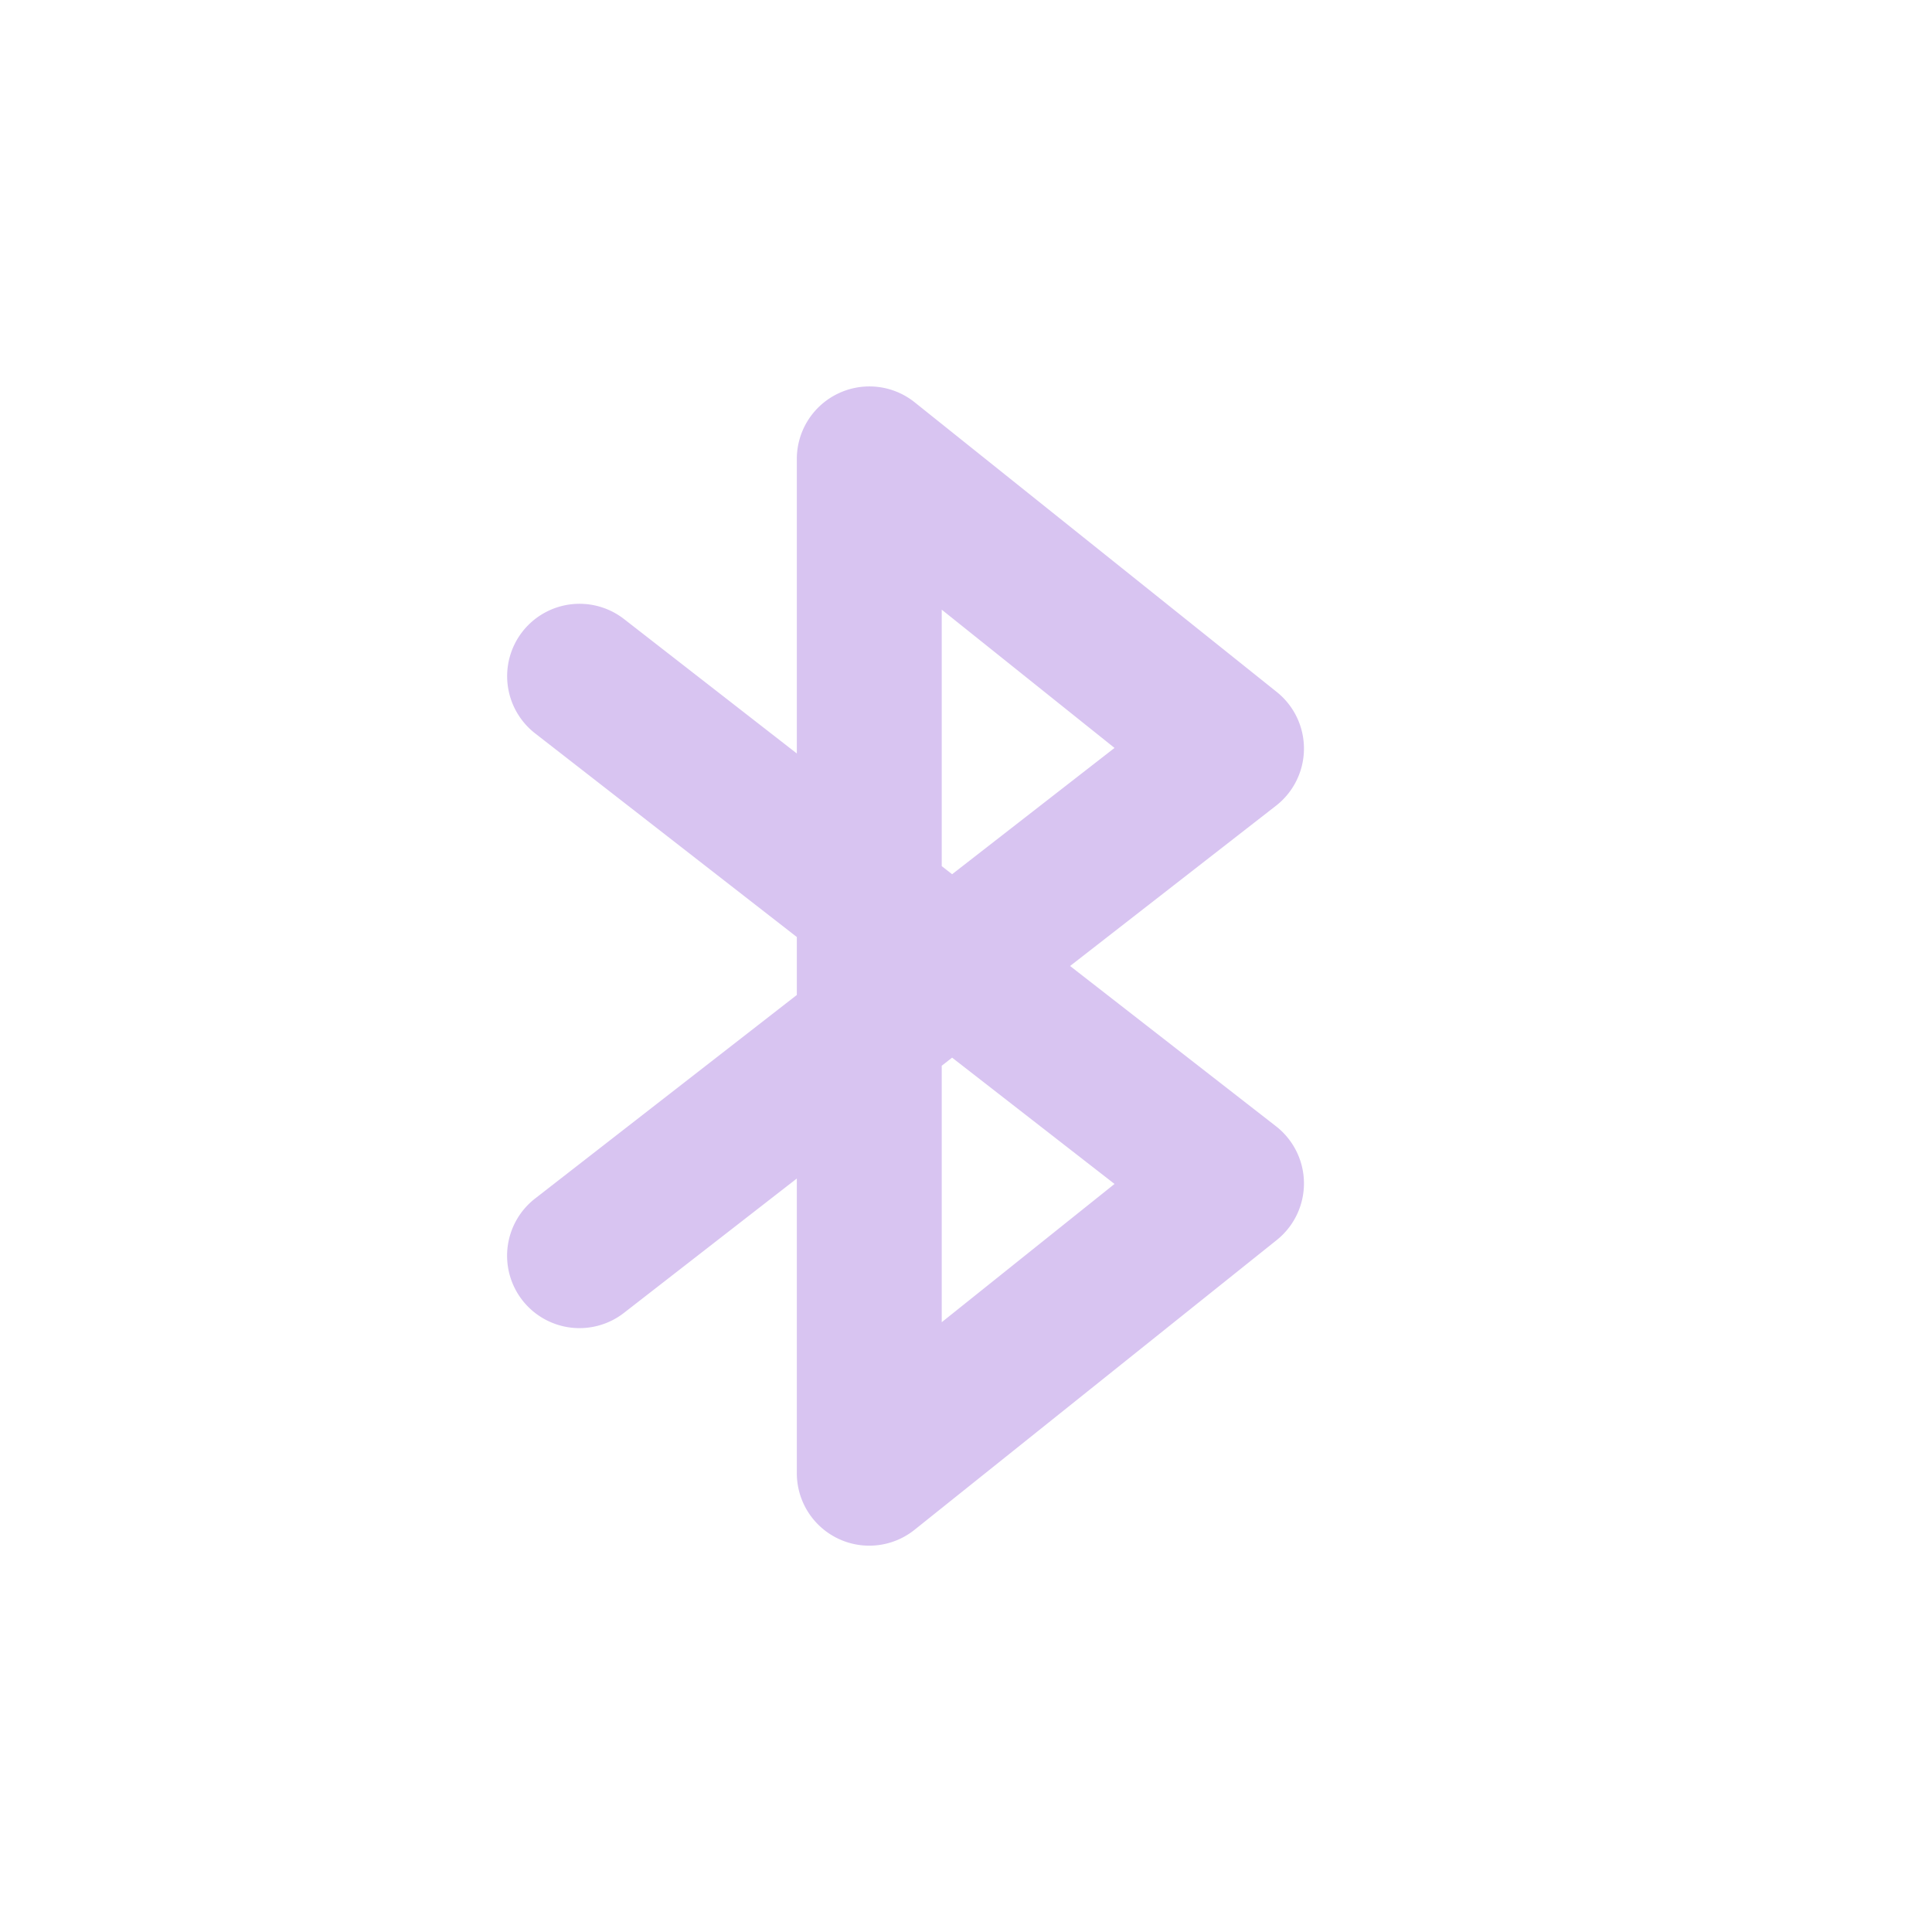 <?xml version="1.0" encoding="UTF-8" standalone="no"?>
<svg
   width="16"
   height="16"
   version="1.1"
   id="svg7"
   sodipodi:docname="bluetooth.svg"
   inkscape:version="1.2.1 (9c6d41e410, 2022-07-14, custom)"
   xmlns:inkscape="http://www.inkscape.org/namespaces/inkscape"
   xmlns:sodipodi="http://sodipodi.sourceforge.net/DTD/sodipodi-0.dtd"
   xmlns="http://www.w3.org/2000/svg"
   xmlns:svg="http://www.w3.org/2000/svg">
  <sodipodi:namedview
     id="namedview9"
     pagecolor="#ffffff"
     bordercolor="#000000"
     borderopacity="0.25"
     inkscape:showpageshadow="2"
     inkscape:pageopacity="0.0"
     inkscape:pagecheckerboard="0"
     inkscape:deskcolor="#d1d1d1"
     showgrid="false"
     inkscape:zoom="55.625"
     inkscape:cx="7.4247191"
     inkscape:cy="8.0089888"
     inkscape:window-width="1920"
     inkscape:window-height="1057"
     inkscape:window-x="0"
     inkscape:window-y="0"
     inkscape:window-maximized="1"
     inkscape:current-layer="svg7" />
  <defs
     id="defs3">
    <style
       id="current-color-scheme"
       type="text/css">
   .ColorScheme-Text { color:#d8c4f1; } .ColorScheme-Highlight { color:#4285f4; } .ColorScheme-NeutralText { color:#ff9800; } .ColorScheme-PositiveText { color:#4caf50; } .ColorScheme-NegativeText { color:#f44336; }
  </style>
  </defs>
  <path
     style="fill:currentColor;stroke-width:0.6"
     class="ColorScheme-Text"
     d="M 6.939,3.26 A 0.6,0.6 0 0 0 6.599,3.8 V 6.24 L 5.167,5.126 A 0.6,0.6 0 0 0 4.326,5.232 0.6,0.6 0 0 0 4.431,6.073 L 6.599,7.76 V 8.24 L 4.431,9.926 A 0.6,0.6 0 0 0 4.326,10.768 0.6,0.6 0 0 0 5.167,10.873 L 6.599,9.76 v 2.44 a 0.6,0.6 0 0 0 0.975,0.469 l 3,-2.4 a 0.6,0.6 0 0 0 -0.007,-0.942 L 8.862,8 10.567,6.673 a 0.6,0.6 0 0 0 0.007,-0.942 l -3,-2.4 A 0.6,0.6 0 0 0 6.939,3.26 Z m 0.86,1.789 1.431,1.145 -1.345,1.046 -0.086,-0.067 z m 0.086,3.71 1.345,1.046 -1.431,1.145 V 8.826 Z"
     id="path5" />
</svg>
